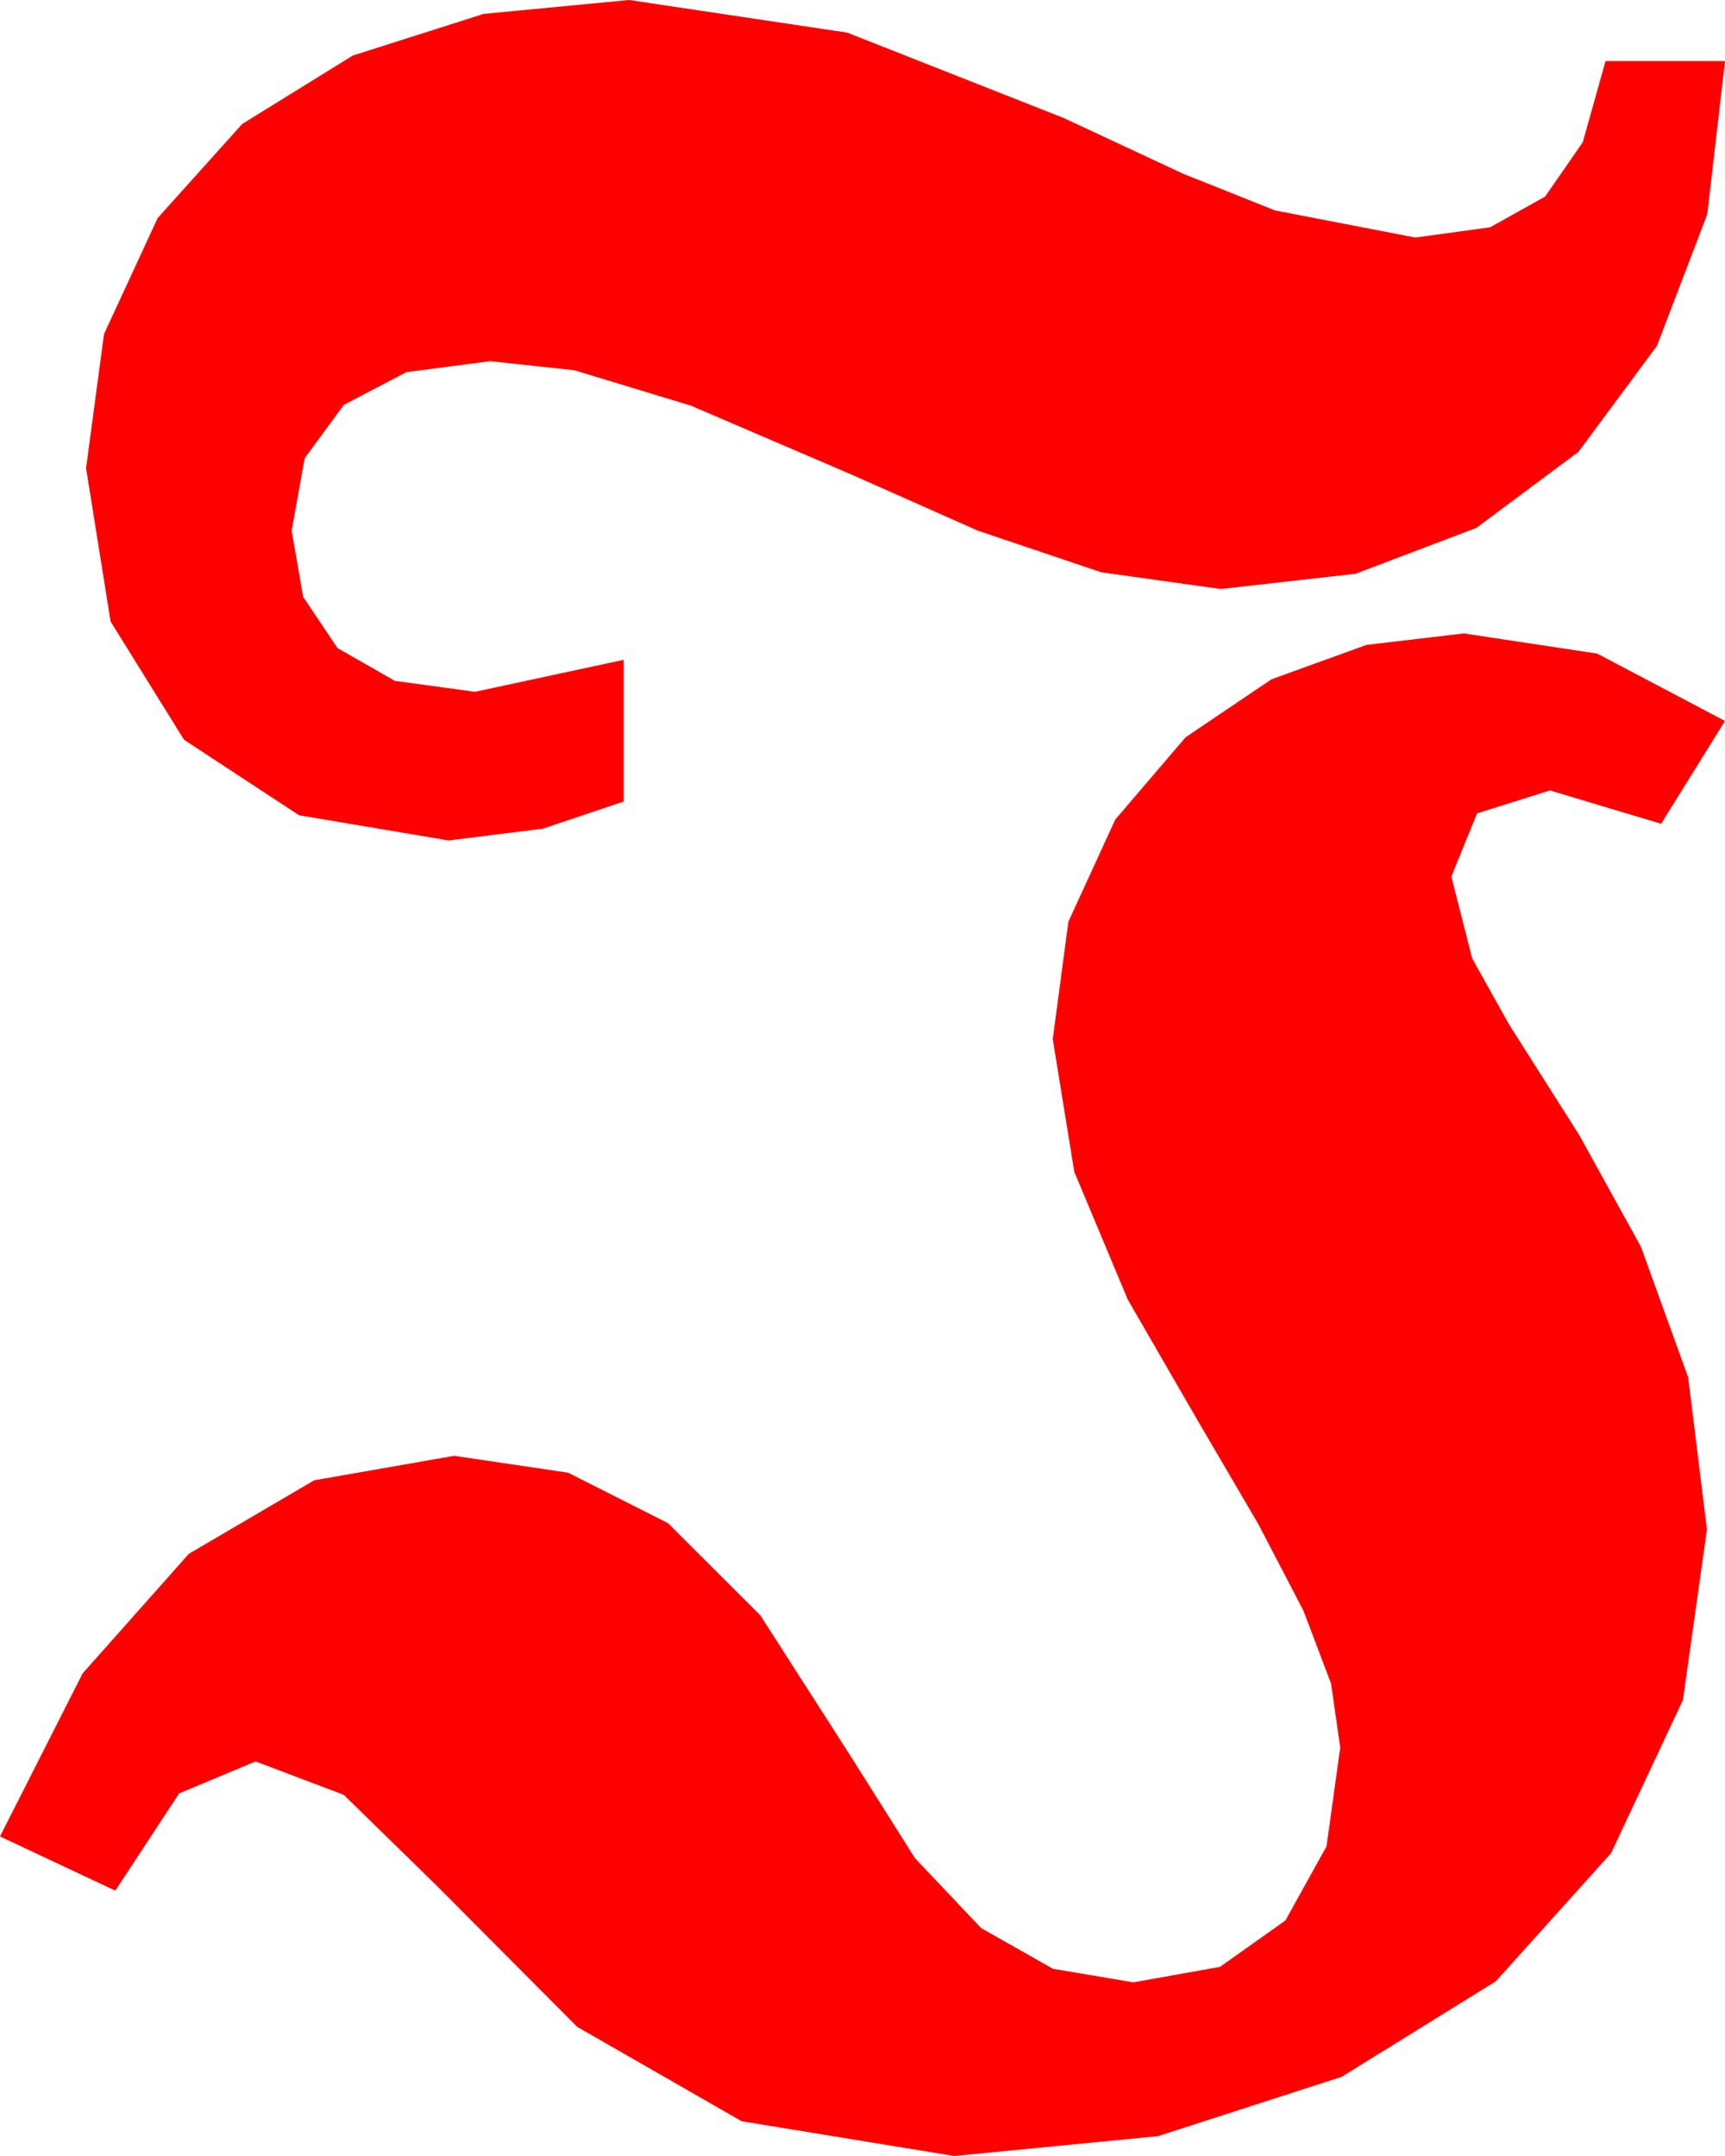 <?xml version="1.0" encoding="utf-8"?>
<!DOCTYPE svg PUBLIC "-//W3C//DTD SVG 1.1//EN" "http://www.w3.org/Graphics/SVG/1.1/DTD/svg11.dtd">
<svg width="36.387" height="45.469" xmlns="http://www.w3.org/2000/svg" xmlns:xlink="http://www.w3.org/1999/xlink" xmlns:xml="http://www.w3.org/XML/1998/namespace" version="1.1">
  <g>
    <g>
      <path style="fill:#FF0000;fill-opacity:1" d="M30.879,13.359L33.691,13.784 36.387,15.205 35.039,17.373 32.695,16.67 31.157,17.153 30.615,18.486 31.055,20.215 31.838,21.614 33.311,23.936 34.614,26.294 35.61,29.048 36.006,32.256 35.5,35.852 33.984,39.082 31.553,41.785 28.301,43.799 24.426,45.051 20.127,45.469 15.645,44.736 12.173,42.744 9.229,39.785 7.251,37.852 5.391,37.148 3.779,37.822 2.432,39.873 0,38.73 1.743,35.292 3.984,32.769 6.628,31.219 9.58,30.703 11.982,31.058 14.092,32.124 16.04,34.069 17.959,37.061 19.303,39.192 20.698,40.664 22.211,41.521 23.906,41.807 25.734,41.481 27.114,40.503 27.982,38.939 28.271,36.855 28.077,35.504 27.495,33.97 26.547,32.15 25.254,29.941 23.789,27.407 22.661,24.712 22.207,21.914 22.537,19.438 23.525,17.285 25.009,15.549 26.821,14.326 28.824,13.601 30.879,13.359z M13.271,0L17.871,0.688 22.441,2.49 24.961,3.666 26.895,4.438 29.854,5.01 31.432,4.794 32.593,4.146 33.387,2.999 33.867,1.289 36.387,1.289 36.013,4.519 34.951,7.295 33.296,9.529 31.143,11.133 28.594,12.1 25.752,12.422 23.232,12.07 20.625,11.191 17.988,10.02 14.575,8.555 12.114,7.808 10.342,7.617 8.573,7.848 7.251,8.54 6.427,9.664 6.152,11.191 6.394,12.587 7.119,13.667 8.328,14.359 10.02,14.59 13.154,13.916 13.154,16.904 11.455,17.476 9.463,17.725 6.31,17.194 3.882,15.601 2.333,13.107 1.816,9.873 2.194,7.046 3.325,4.6 5.109,2.615 7.441,1.172 10.203,0.293 13.271,0z" />
    </g>
  </g>
</svg>
